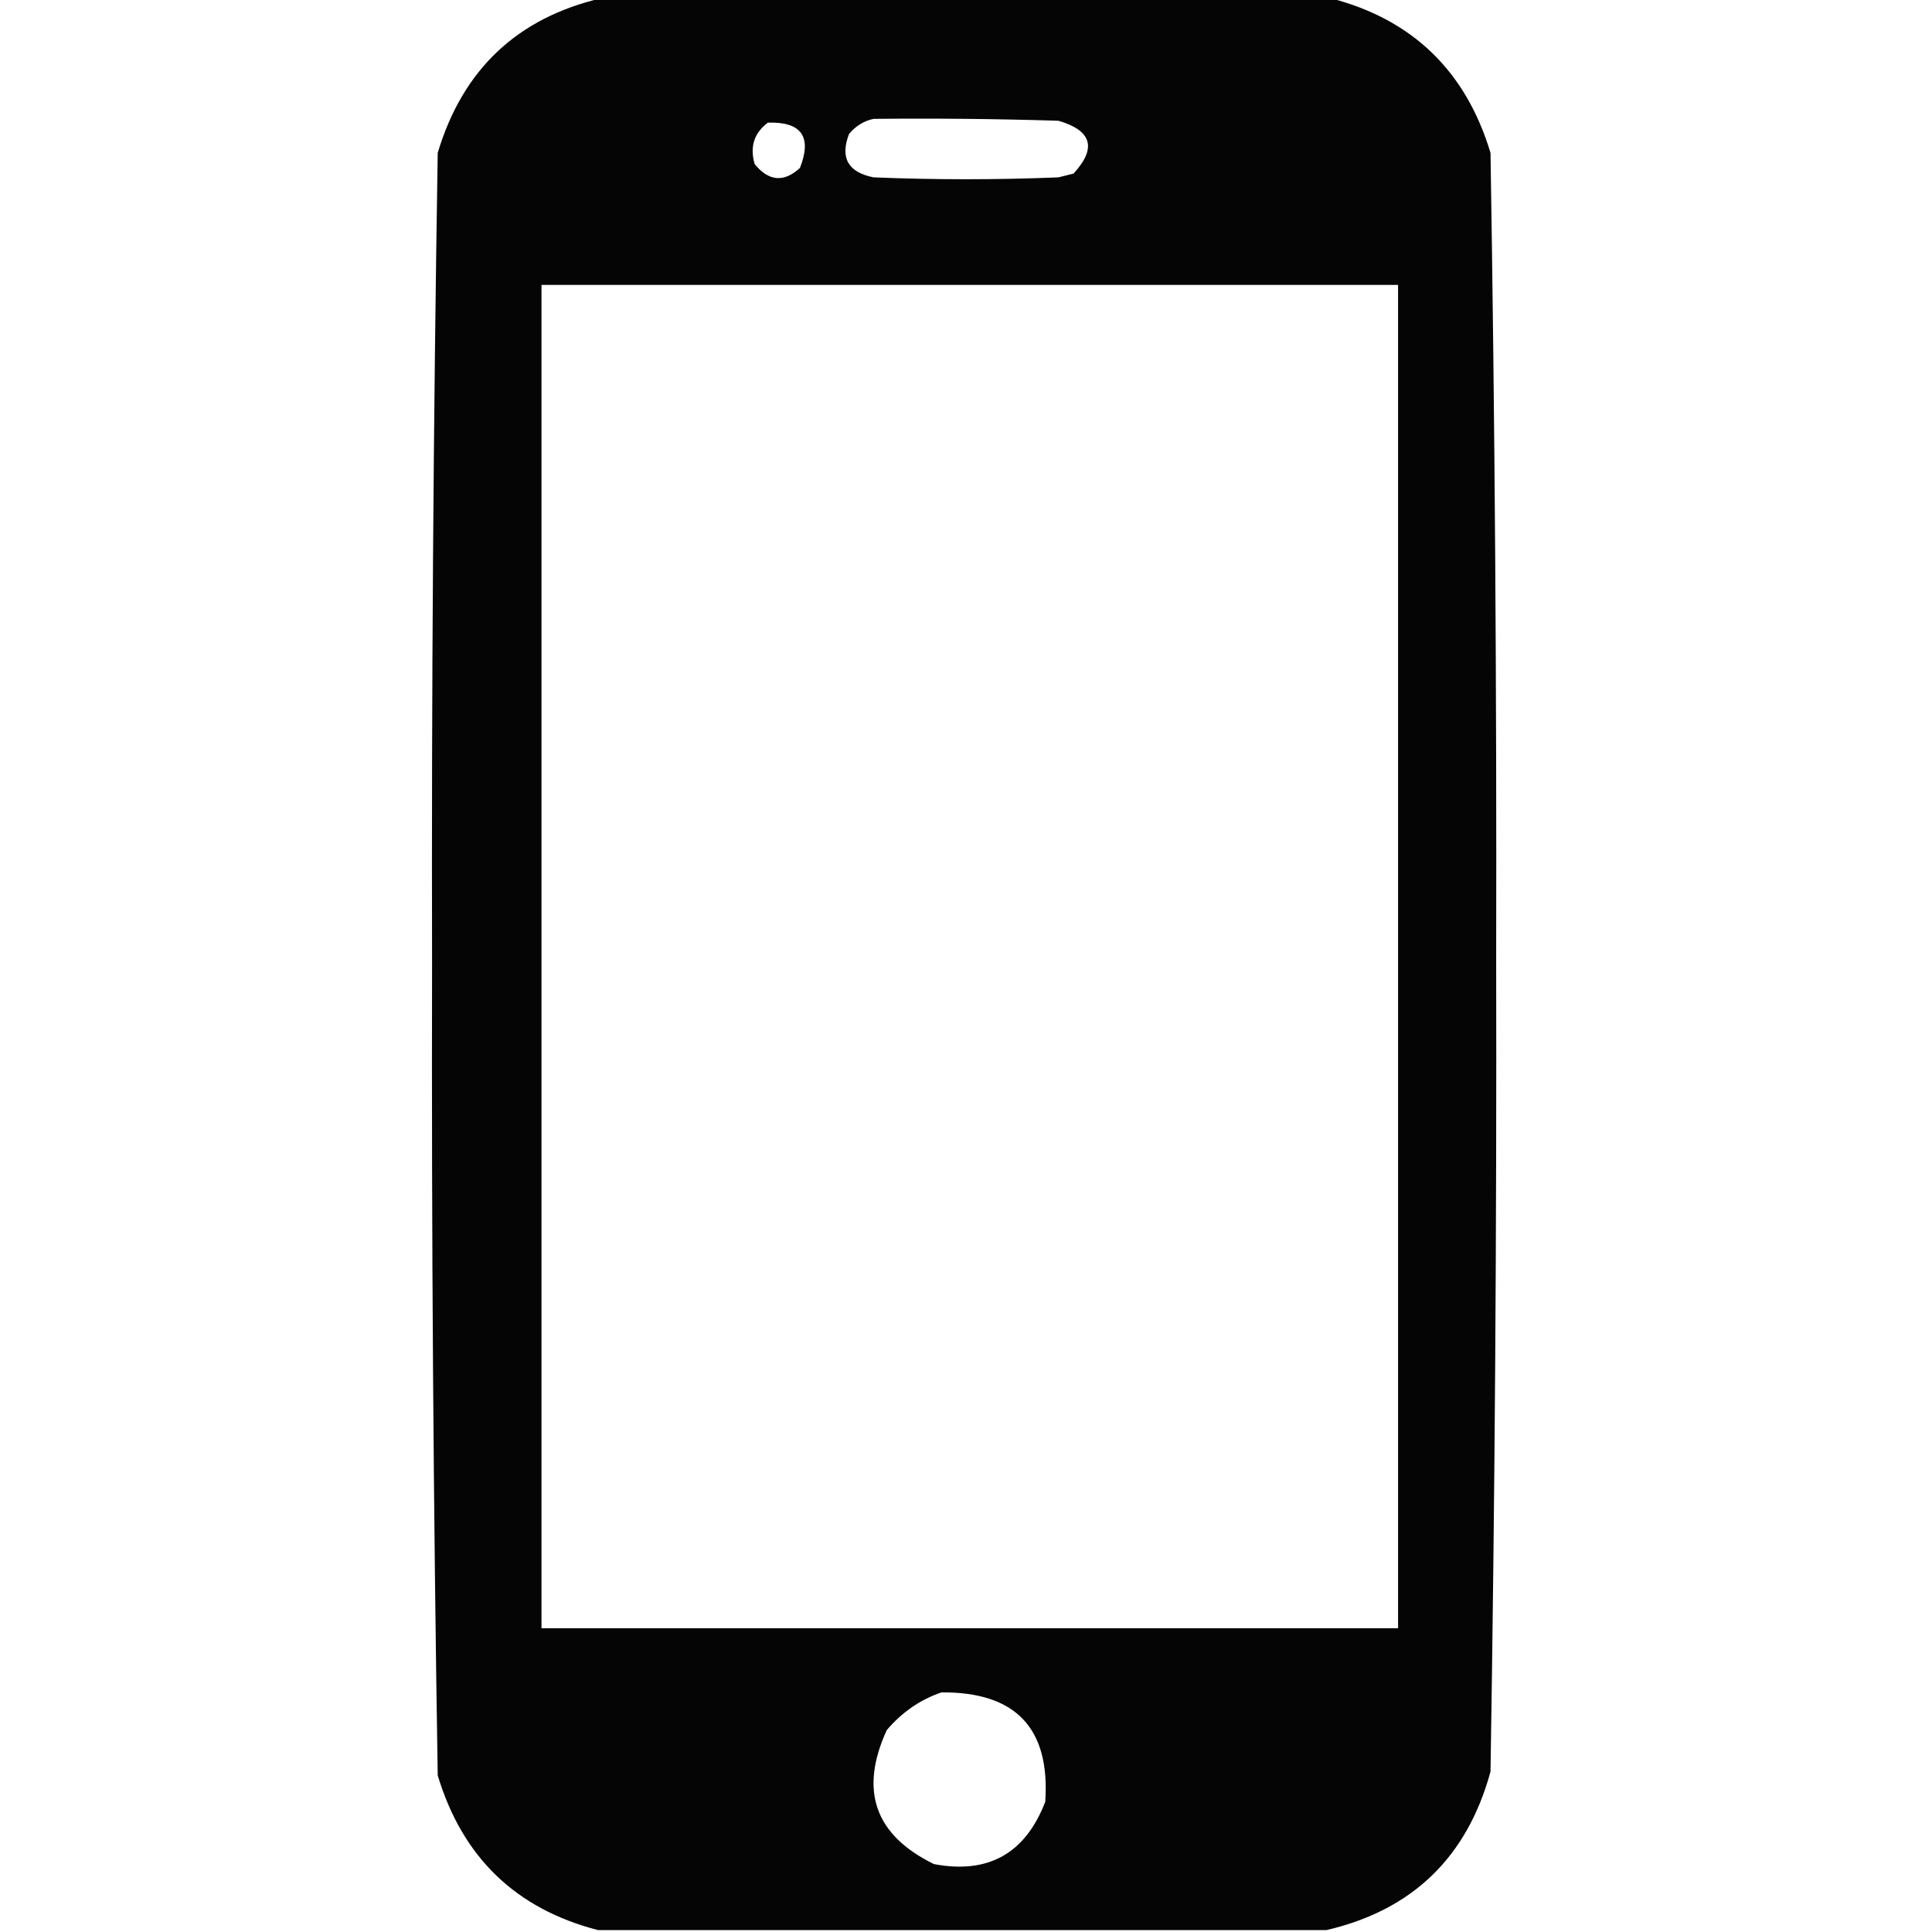 <?xml version="1.0" encoding="UTF-8"?>
<!DOCTYPE svg PUBLIC "-//W3C//DTD SVG 1.1//EN" "http://www.w3.org/Graphics/SVG/1.1/DTD/svg11.dtd">
<svg xmlns="http://www.w3.org/2000/svg" version="1.1" width="512px" height="512px" style="shape-rendering:geometricPrecision; text-rendering:geometricPrecision; image-rendering:optimizeQuality; fill-rule:evenodd; clip-rule:evenodd" xmlns:xlink="http://www.w3.org/1999/xlink">
<g><path style="opacity:0.979" fill="#000000" d="M 159.5,-0.5 C 223.833,-0.5 288.167,-0.5 352.5,-0.5C 374.276,5.106 388.442,18.773 395,40.5C 396.157,111.637 396.657,182.803 396.5,254C 396.654,325.856 396.154,397.69 395,469.5C 388.797,492.204 374.297,506.204 351.5,511.5C 287.167,511.5 222.833,511.5 158.5,511.5C 136.712,505.881 122.545,492.214 116,470.5C 114.843,398.863 114.343,327.197 114.5,255.5C 114.343,183.803 114.843,112.137 116,40.5C 122.642,18.354 137.142,4.688 159.5,-0.5 Z M 231.5,31.5 C 247.837,31.333 264.17,31.5 280.5,32C 289.373,34.591 290.706,39.257 284.5,46C 283.167,46.333 281.833,46.667 280.5,47C 264.167,47.667 247.833,47.667 231.5,47C 224.747,45.655 222.58,41.821 225,35.5C 226.792,33.372 228.958,32.039 231.5,31.5 Z M 203.5,32.5 C 212.401,32.231 215.234,36.231 212,44.5C 207.755,48.406 203.755,48.073 200,43.5C 198.663,38.916 199.829,35.249 203.5,32.5 Z M 143.5,75.5 C 219.167,75.5 294.833,75.5 370.5,75.5C 370.5,194.167 370.5,312.833 370.5,431.5C 294.833,431.5 219.167,431.5 143.5,431.5C 143.5,312.833 143.5,194.167 143.5,75.5 Z M 249.5,448.5 C 269.182,448.346 278.349,458.013 277,477.5C 271.712,491.225 261.879,496.725 247.5,494C 231.835,486.343 227.668,474.509 235,458.5C 239.023,453.758 243.857,450.425 249.5,448.5 Z"/></g>
</svg>
